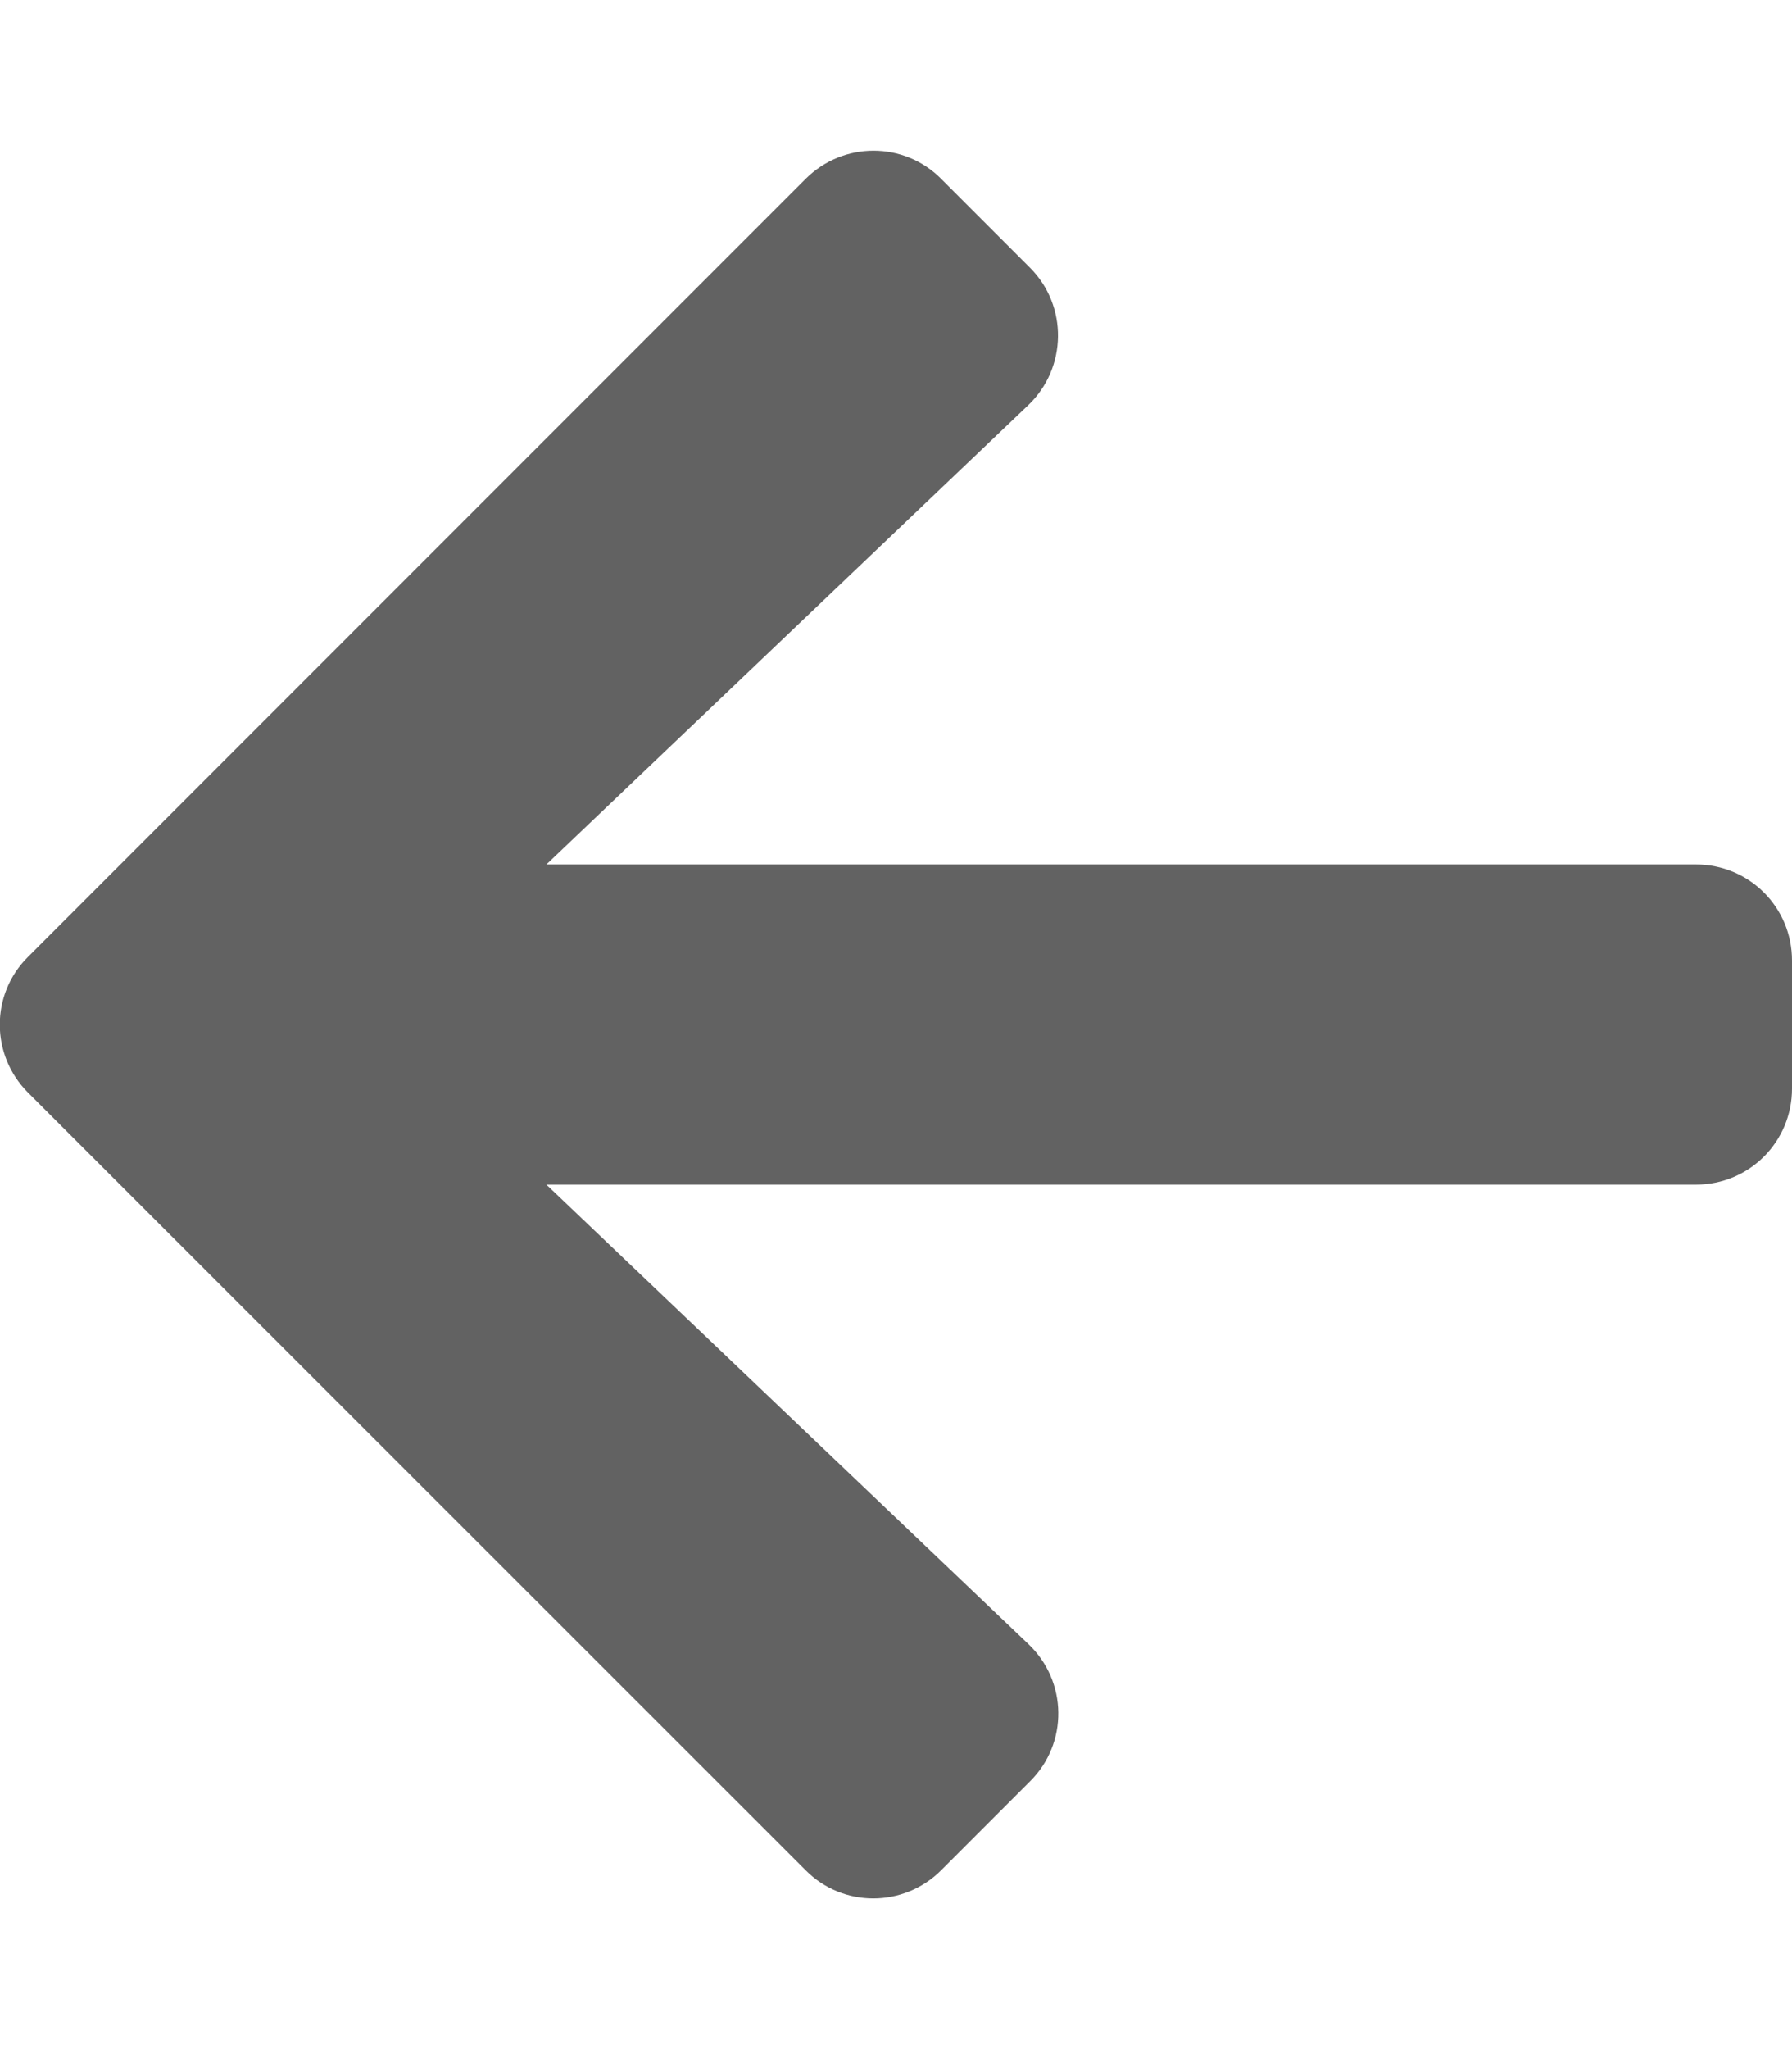 <svg width="448" height="512" xmlns="http://www.w3.org/2000/svg" class="svg-inline--fa fa-arrow-left fa-w-14">
 <g>
  <title>Layer 1</title>
  <path fill="#626262" d="m257.5,445.1l-22.2,22.2c-9.4,9.4 -24.6,9.4 -33.9,0l-194.4,-194.3c-9.4,-9.4 -9.4,-24.6 0,-33.9l194.4,-194.4c9.4,-9.4 24.6,-9.4 33.9,0l22.2,22.2c9.5,9.5 9.3,25 -0.4,34.3l-120.5,114.8l287.4,0c13.3,0 24,10.7 24,24l0,32c0,13.3 -10.7,24 -24,24l-287.4,0l120.5,114.8c9.8,9.3 10,24.8 0.4,34.3z" id="svg_1"/>
 </g>

</svg>